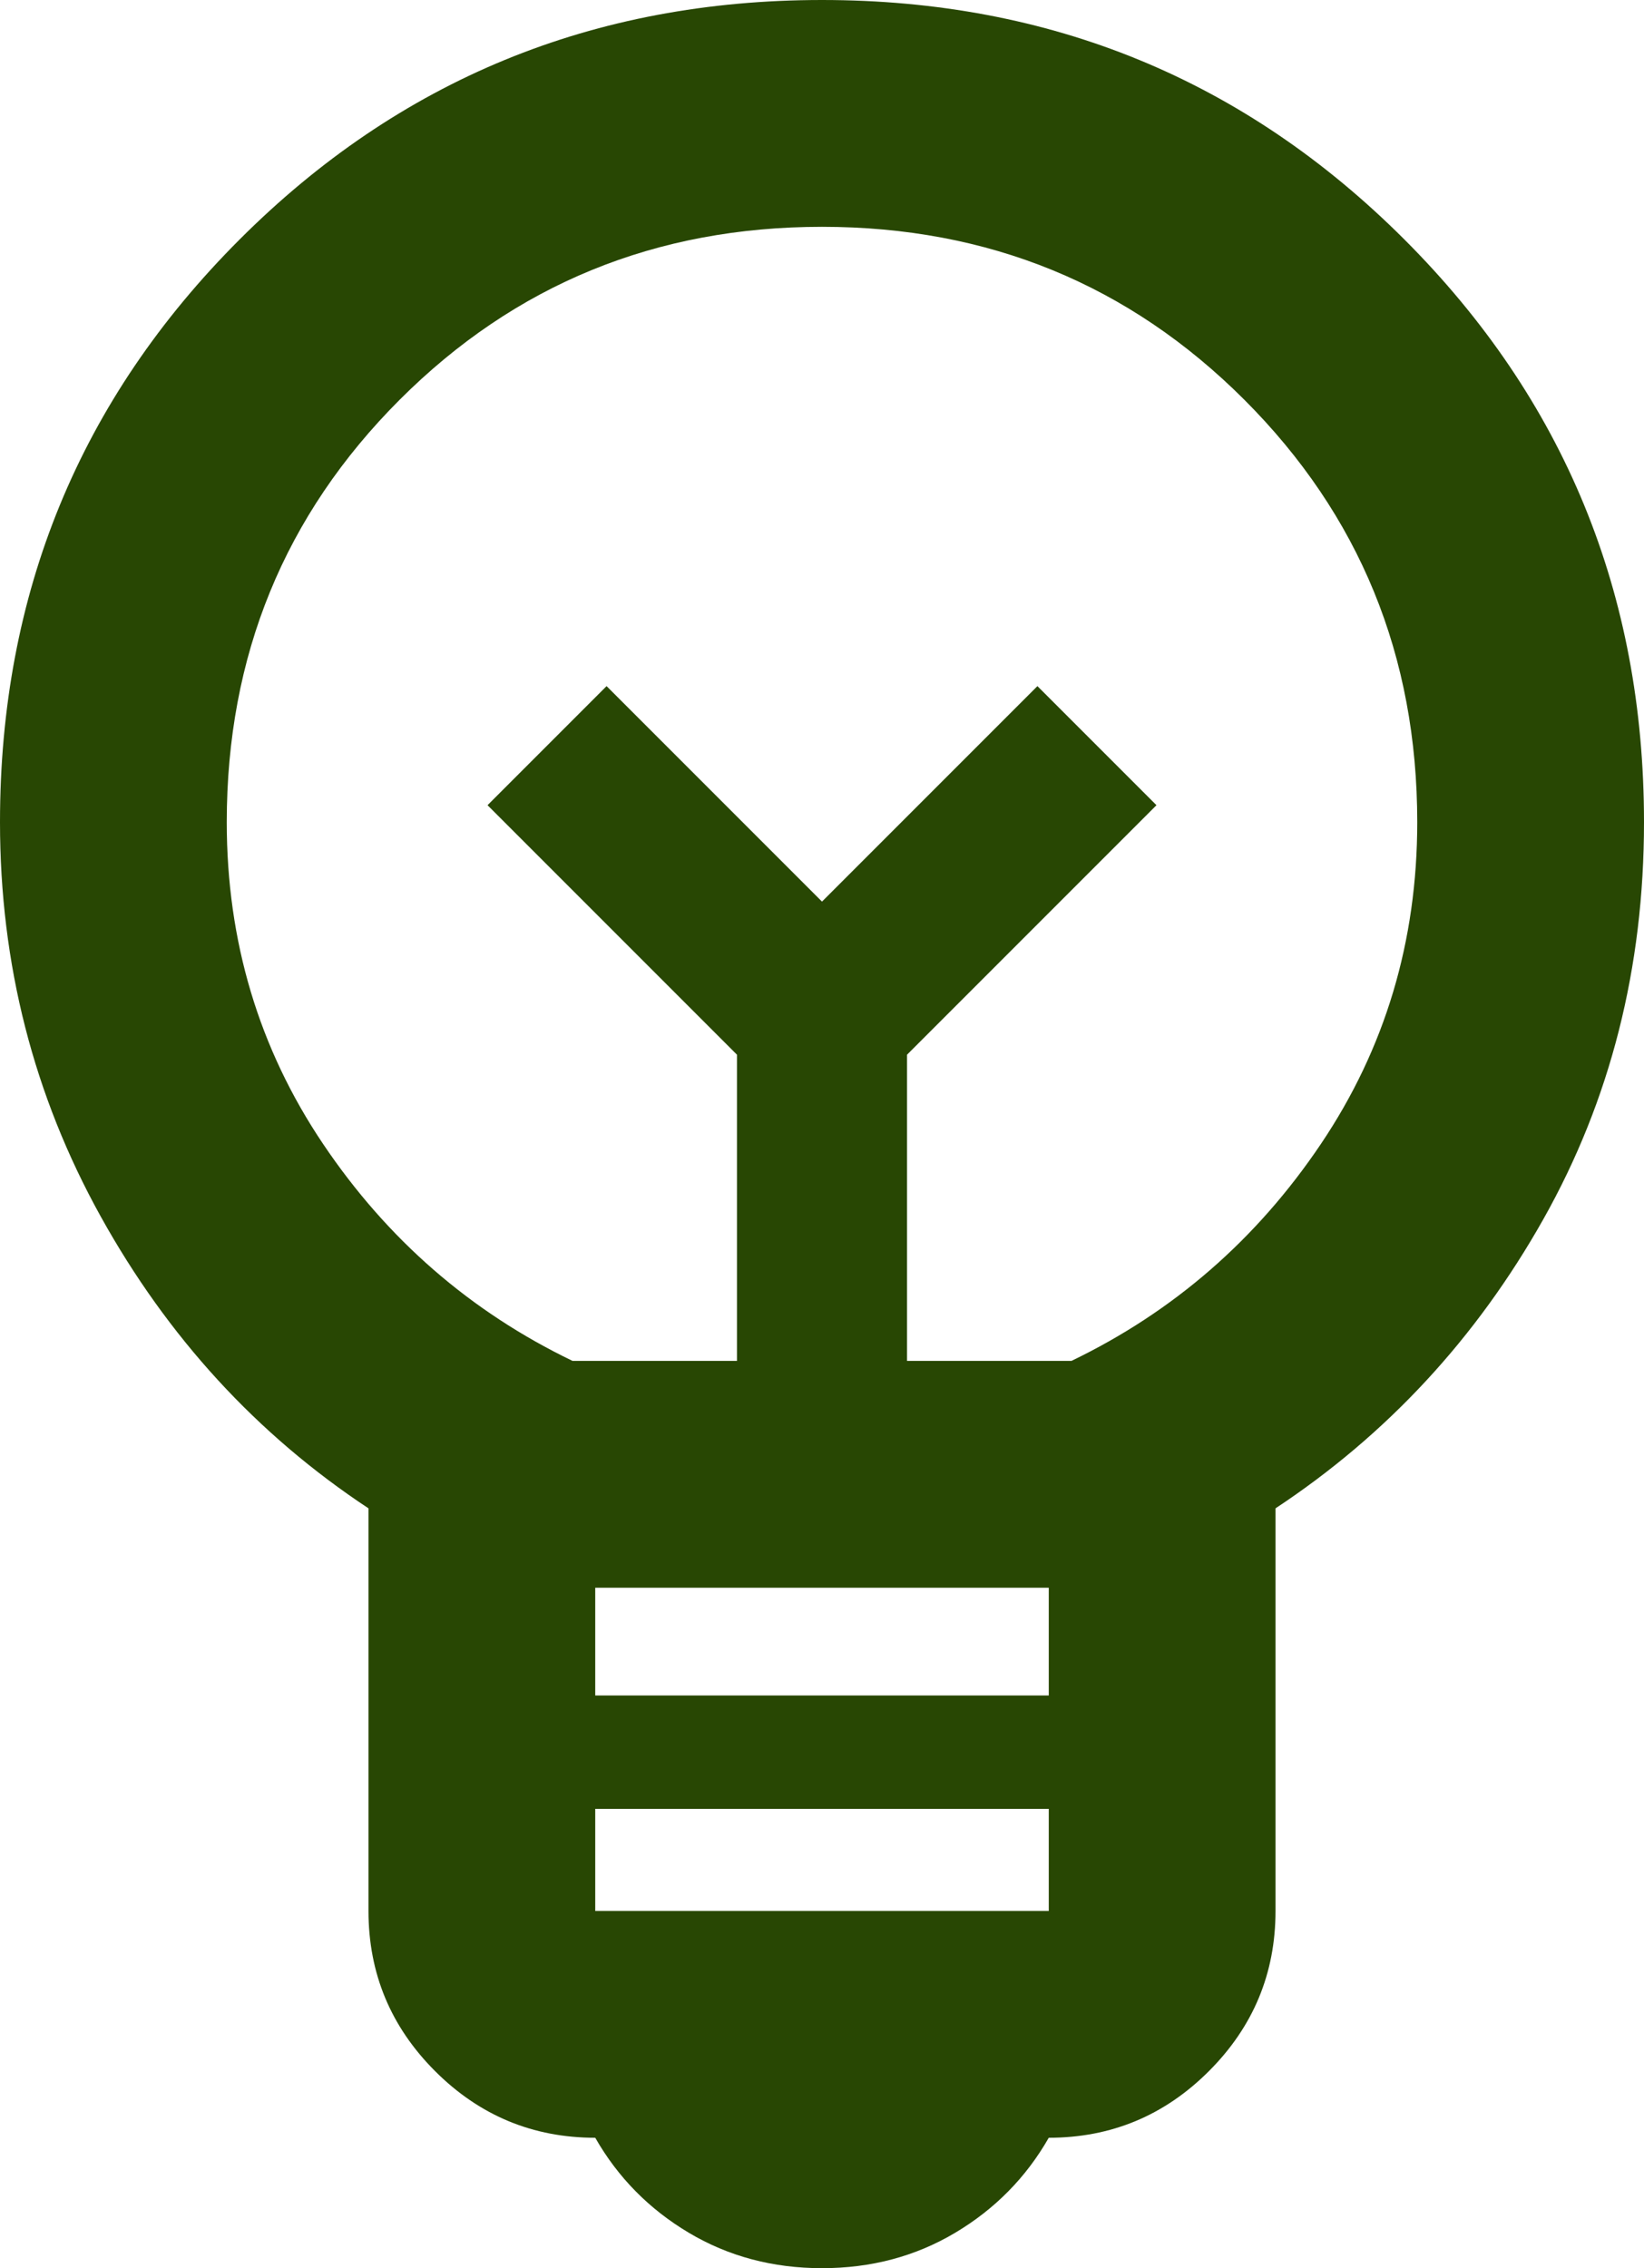 <svg width="29" height="40" viewBox="0 0 29 40" fill="none" xmlns="http://www.w3.org/2000/svg">
<path d="M14.5 40C13.633 40 12.85 39.792 12.15 39.375C11.45 38.958 10.9 38.4 10.5 37.7C9.4 37.7 8.458 37.308 7.675 36.525C6.892 35.742 6.5 34.8 6.5 33.7V26.6C4.533 25.3 2.958 23.583 1.775 21.45C0.592 19.317 0 17 0 14.5C0 10.467 1.408 7.042 4.225 4.225C7.042 1.408 10.467 0 14.5 0C18.533 0 21.958 1.408 24.775 4.225C27.592 7.042 29 10.467 29 14.5C29 17.067 28.408 19.4 27.225 21.5C26.042 23.6 24.467 25.3 22.5 26.6V33.7C22.5 34.8 22.108 35.742 21.325 36.525C20.542 37.308 19.6 37.7 18.5 37.7C18.1 38.4 17.55 38.958 16.85 39.375C16.15 39.792 15.367 40 14.5 40ZM10.5 33.7H18.5V31.9H10.5V33.7ZM10.5 29.9H18.5V28H10.5V29.9ZM10.1 24H13V18.6L8.6 14.2L10.7 12.1L14.5 15.9L18.3 12.1L20.4 14.2L16 18.6V24H18.9C20.7 23.133 22.167 21.858 23.3 20.175C24.433 18.492 25 16.6 25 14.5C25 11.567 23.983 9.083 21.95 7.05C19.917 5.017 17.433 4 14.5 4C11.567 4 9.083 5.017 7.05 7.05C5.017 9.083 4 11.567 4 14.5C4 16.6 4.567 18.492 5.7 20.175C6.833 21.858 8.3 23.133 10.1 24Z" fill="#284703"/>
</svg>
